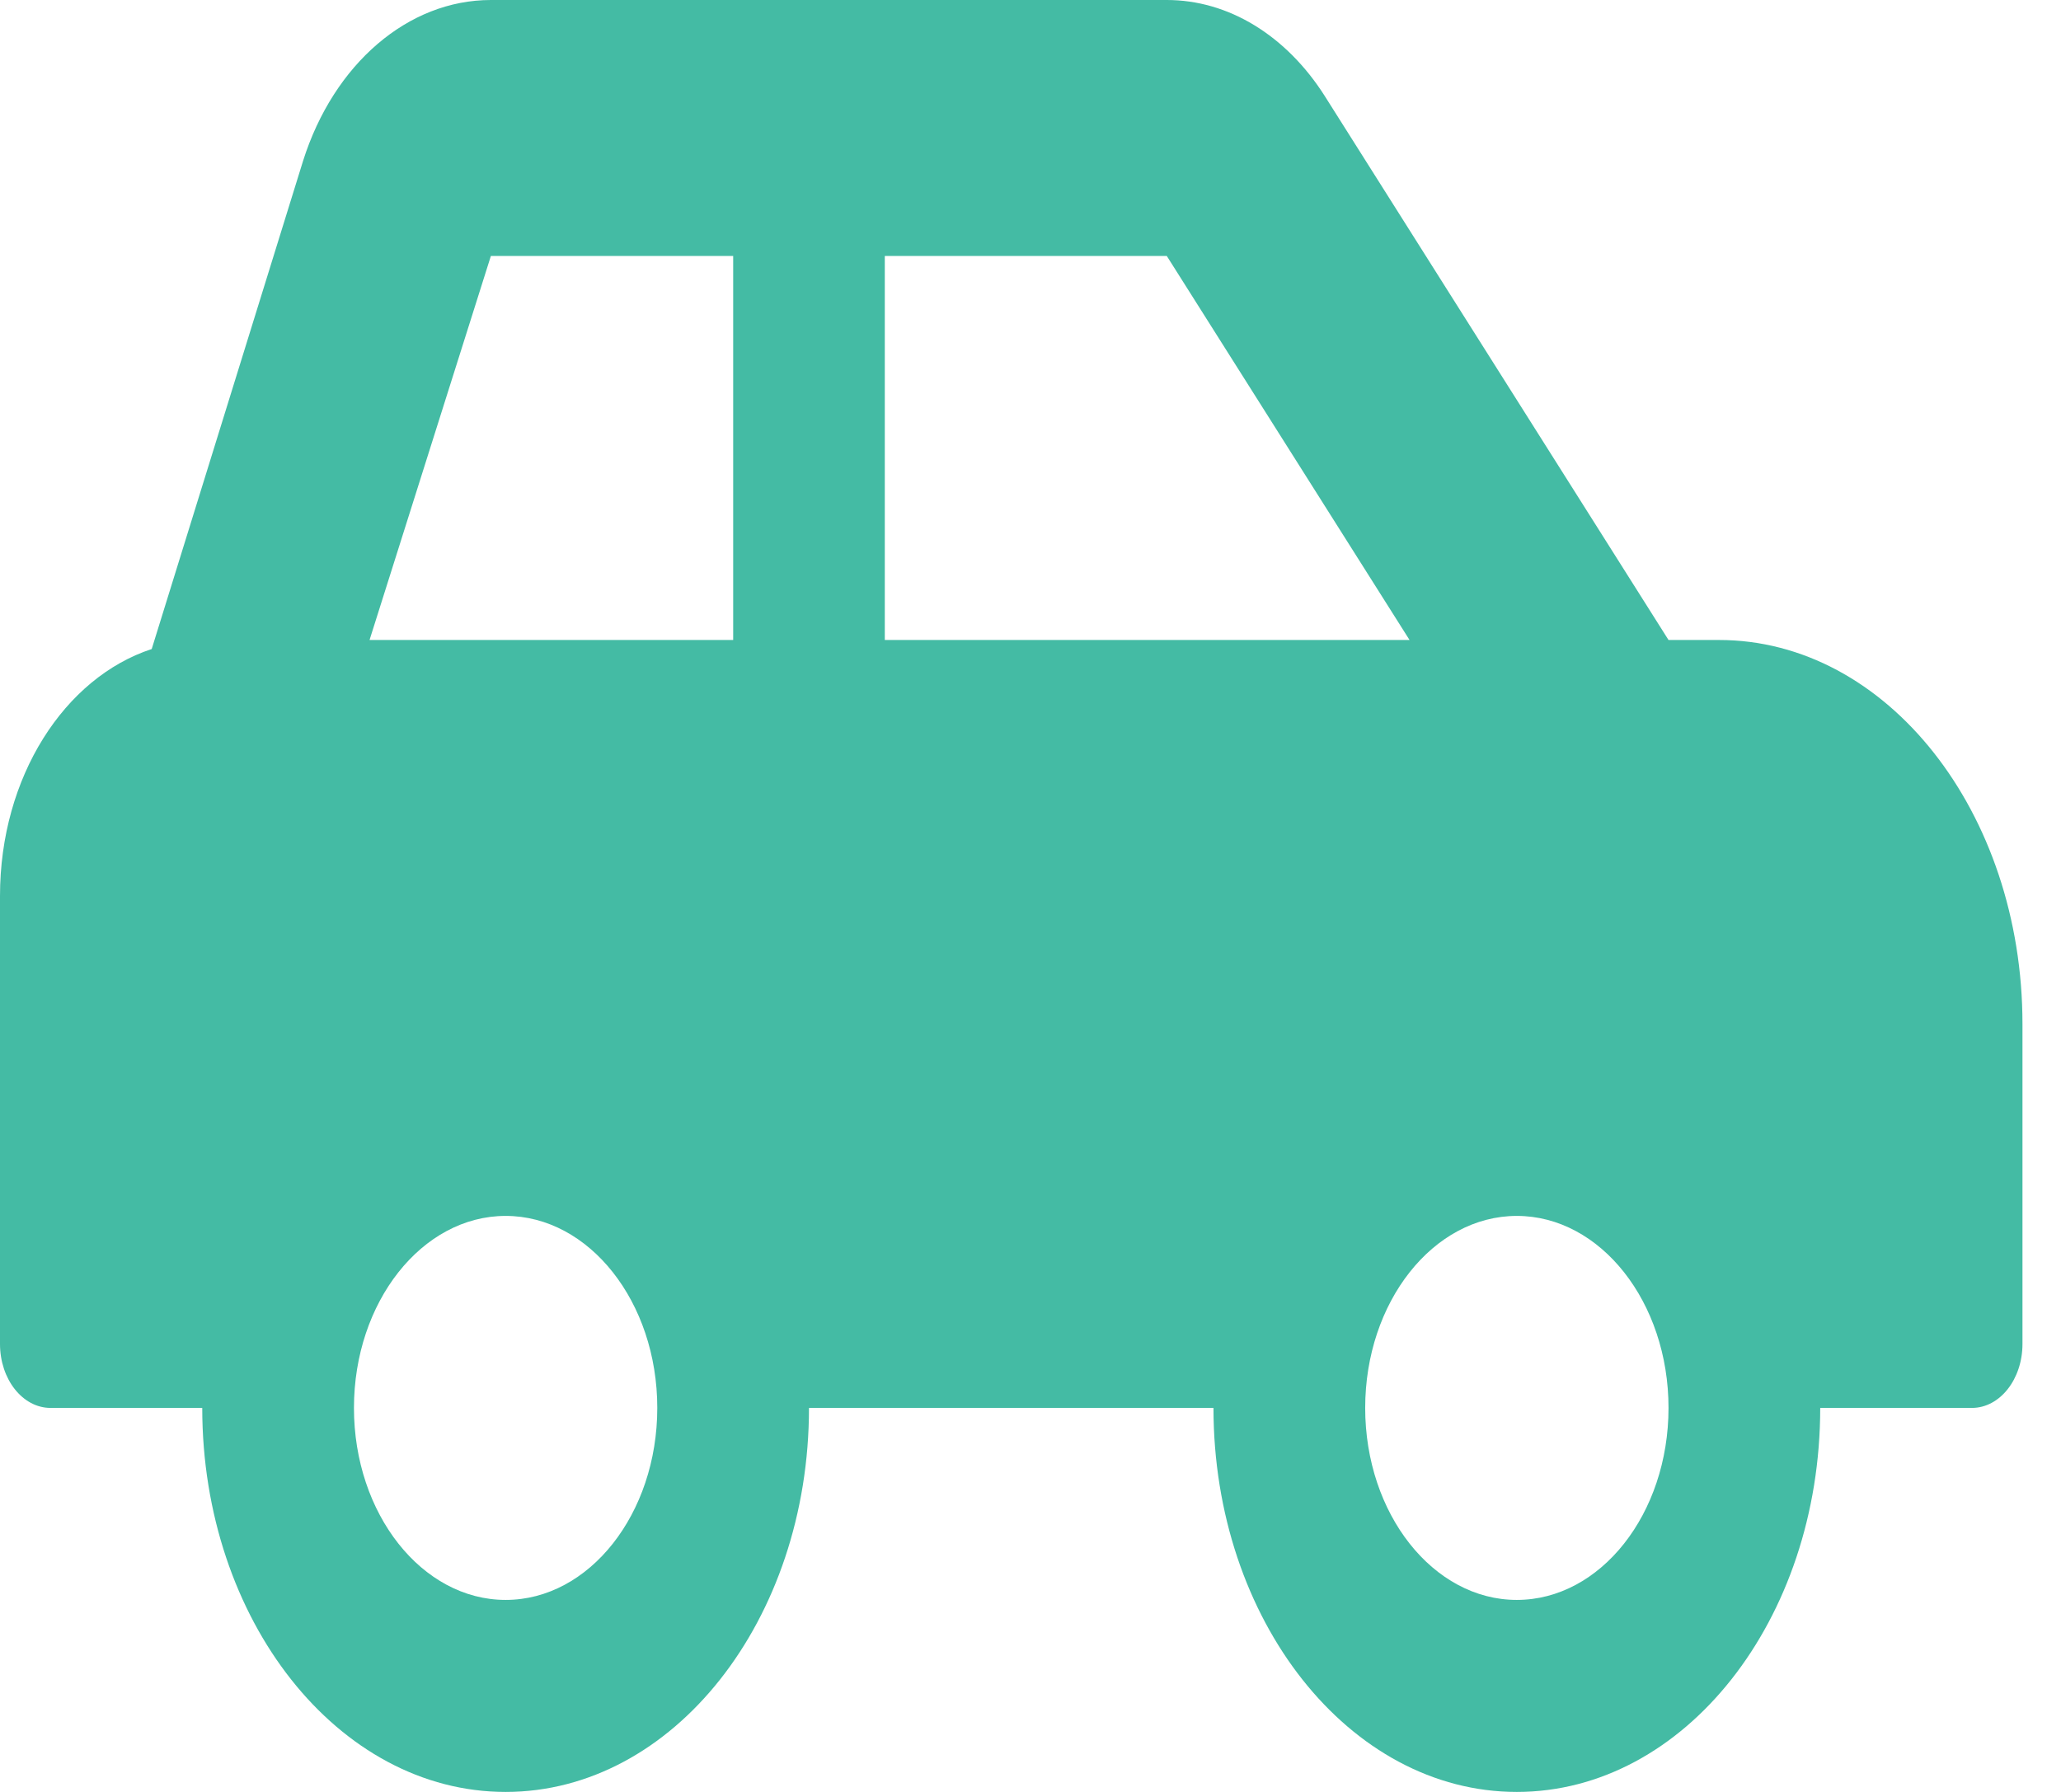 <svg width="23" height="20" viewBox="0 0 23 20" fill="none" xmlns="http://www.w3.org/2000/svg">
<path d="M19.184 7.143H18.62L14.784 1.072C14.572 0.738 14.304 0.468 13.999 0.282C13.694 0.096 13.36 5.35757e-05 13.021 0H5.478C4.555 0 3.725 0.711 3.382 1.796L1.693 7.244C0.721 7.562 0 8.67 0 10V15C0 15.395 0.253 15.714 0.564 15.714H2.257C2.257 18.081 3.773 20 5.643 20C7.512 20 9.028 18.081 9.028 15.714H13.542C13.542 18.081 15.058 20 16.927 20C18.797 20 20.313 18.081 20.313 15.714H22.006C22.317 15.714 22.57 15.395 22.57 15V11.429C22.57 9.062 21.054 7.143 19.184 7.143ZM5.643 17.857C4.709 17.857 3.95 16.896 3.95 15.714C3.95 14.533 4.709 13.571 5.643 13.571C6.576 13.571 7.335 14.533 7.335 15.714C7.335 16.896 6.576 17.857 5.643 17.857ZM8.182 7.143H4.124L5.478 2.857H8.182V7.143ZM9.874 7.143V2.857H13.021L15.73 7.143H9.874ZM16.927 17.857C15.994 17.857 15.235 16.896 15.235 15.714C15.235 14.533 15.994 13.571 16.927 13.571C17.861 13.571 18.62 14.533 18.62 15.714C18.62 16.896 17.861 17.857 16.927 17.857Z" fill="#44BBA4"/>
</svg>

